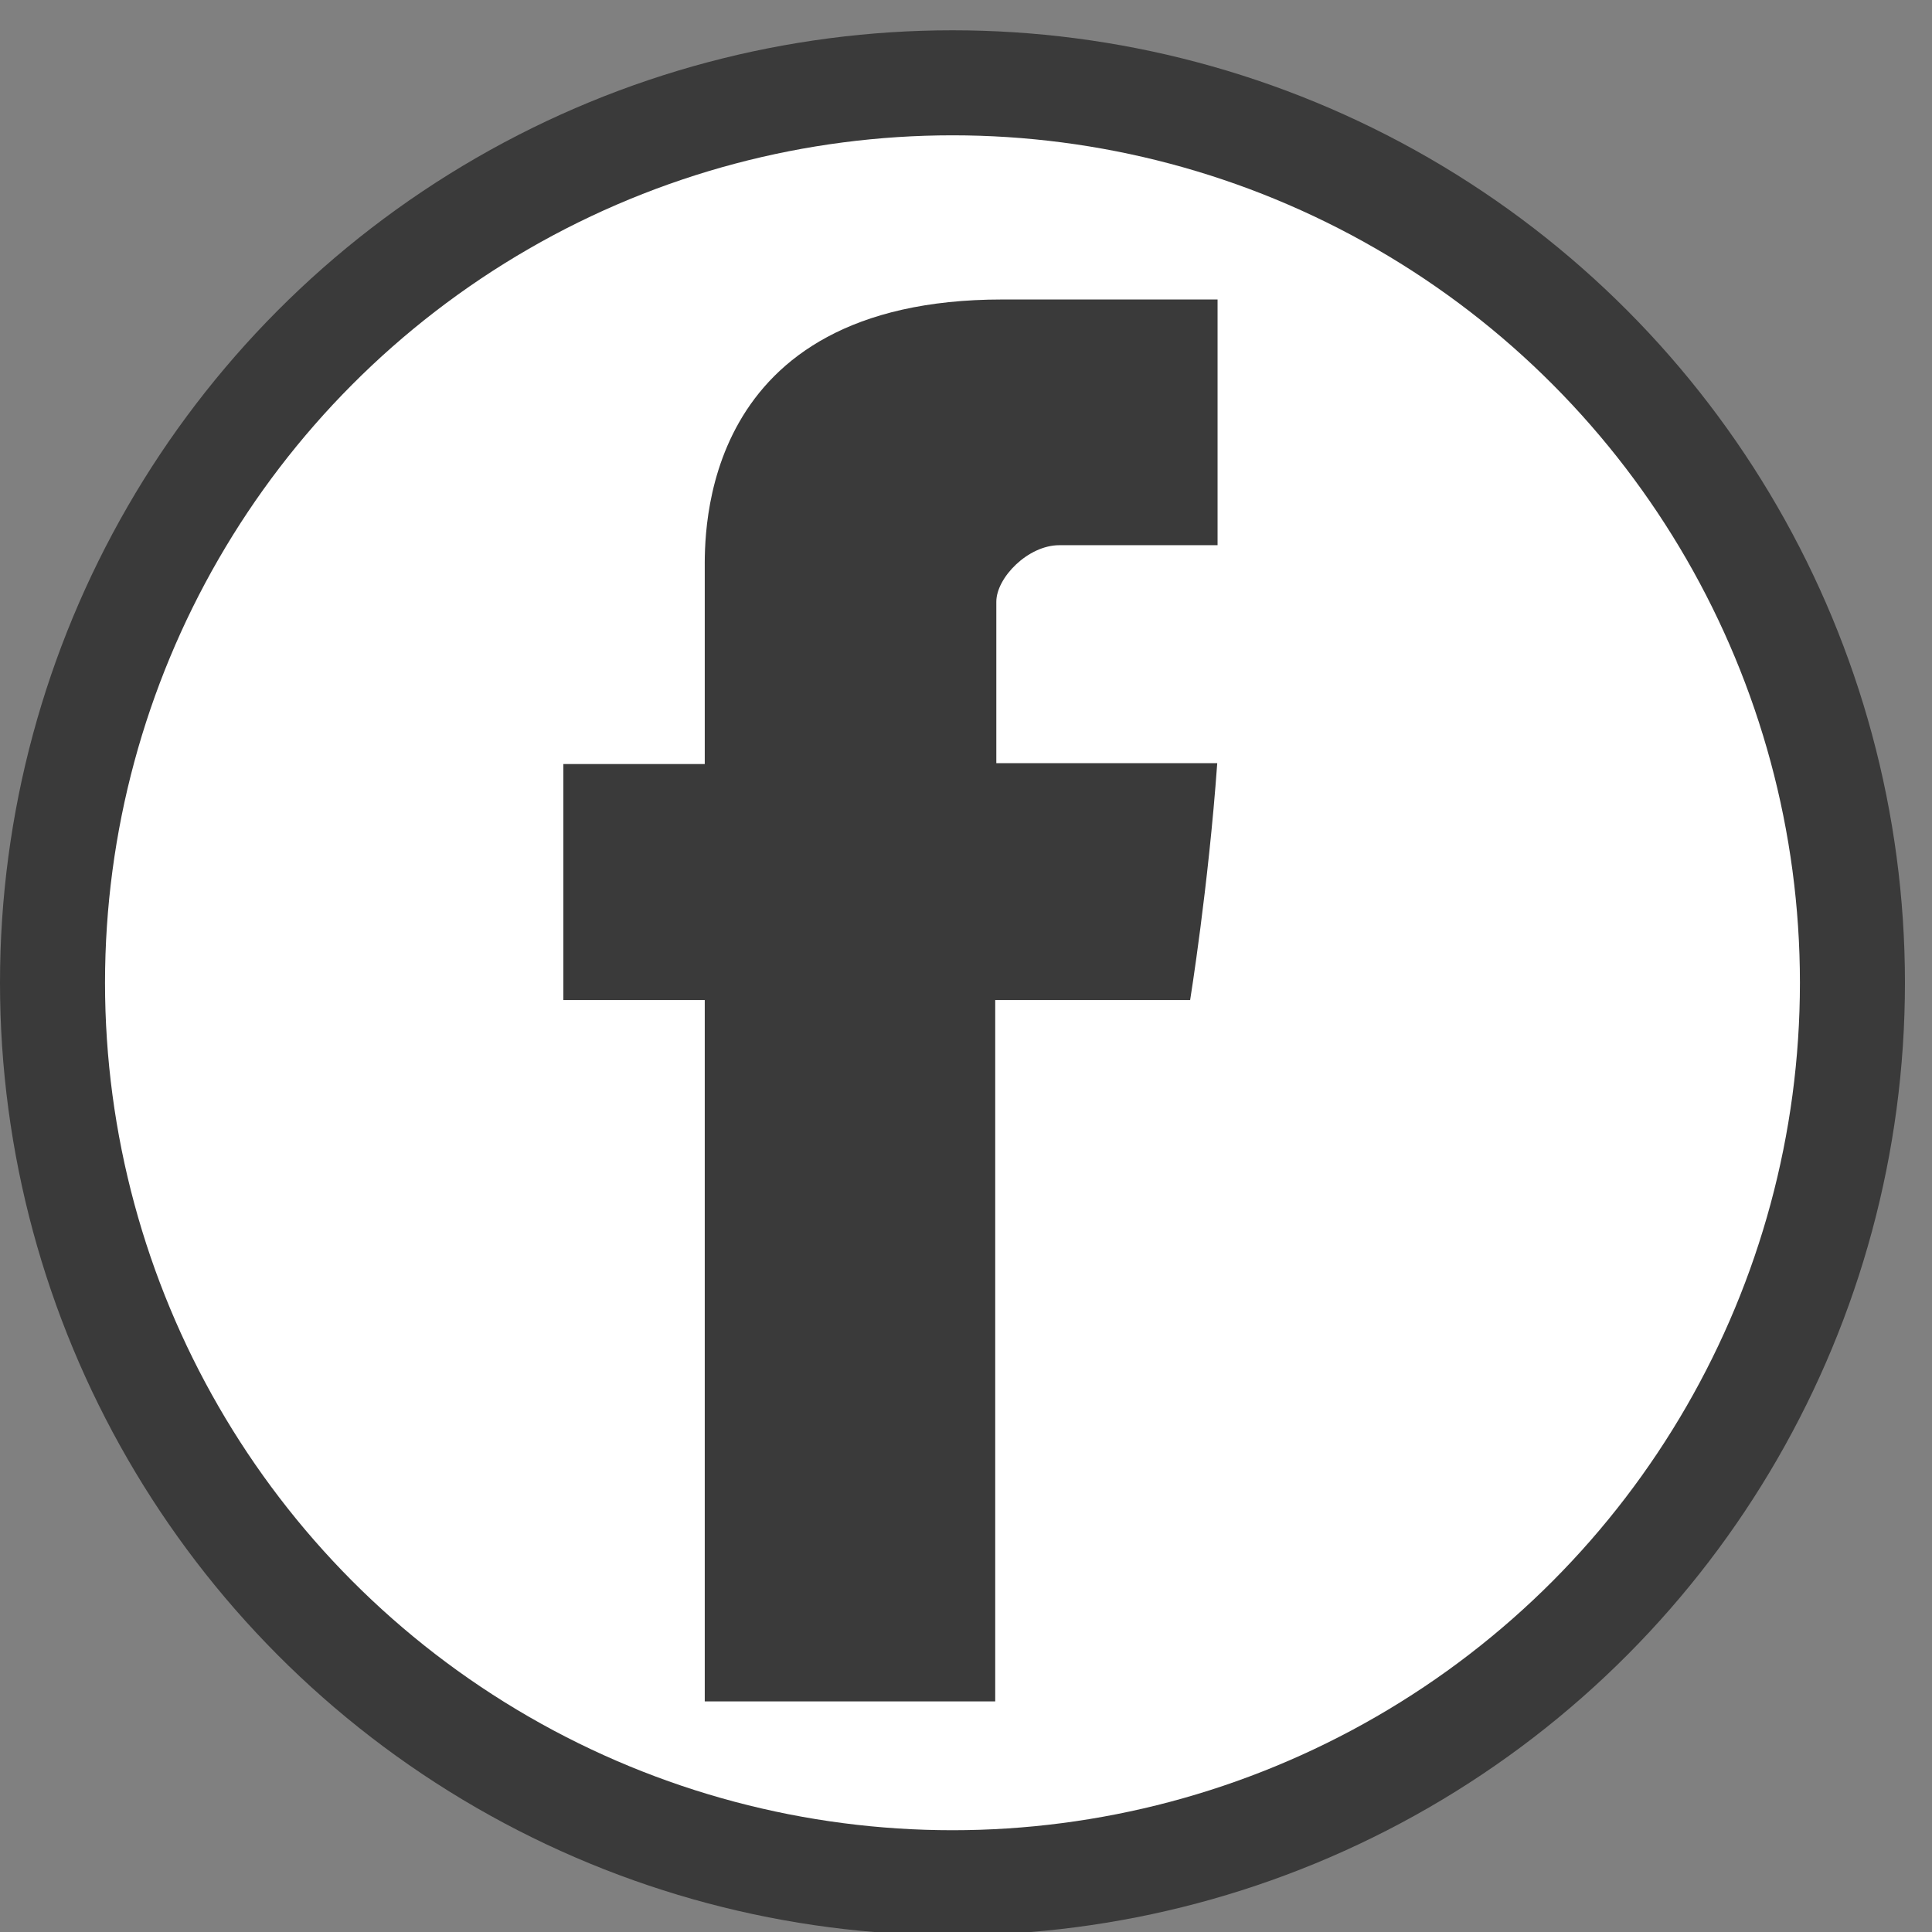 <?xml version="1.0" encoding="utf-8"?>
<!-- Generator: Adobe Illustrator 17.0.0, SVG Export Plug-In . SVG Version: 6.00 Build 0)  -->
<!DOCTYPE svg PUBLIC "-//W3C//DTD SVG 1.1//EN" "http://www.w3.org/Graphics/SVG/1.1/DTD/svg11.dtd">
<svg version="1.1" id="Layer_1" xmlns="http://www.w3.org/2000/svg" xmlns:xlink="http://www.w3.org/1999/xlink" x="0px" y="0px"
	 width="72px" height="72px" viewBox="0 0 72 72" enable-background="new 0 0 72 72" xml:space="preserve">
<rect x="0" y="0" width="72" height="72" fill="#808080" stroke="none"/>
<circle fill="#3A3A3A" cx="35.496" cy="36.625" r="35.496"/>
<circle fill="#FFFFFF" cx="35.496" cy="36.625" r="31.582"/>
<path id="Facebook_3_" fill="#3A3A3A" d="M26.264,21.28c0,1.316,0,7.193,0,7.193h-5.27v8.796h5.27v26.137h10.825V37.269h7.264
	c0,0,0.68-4.217,1.01-8.829c-0.946,0-8.233,0-8.233,0s0-5.117,0-6.014c0-0.898,1.18-2.108,2.347-2.108c1.164,0,3.622,0,5.898,0
	c0-1.198,0-5.336,0-9.157c-3.039,0-6.495,0-8.019,0C25.996,11.162,26.264,19.966,26.264,21.28z"/>
</svg>

